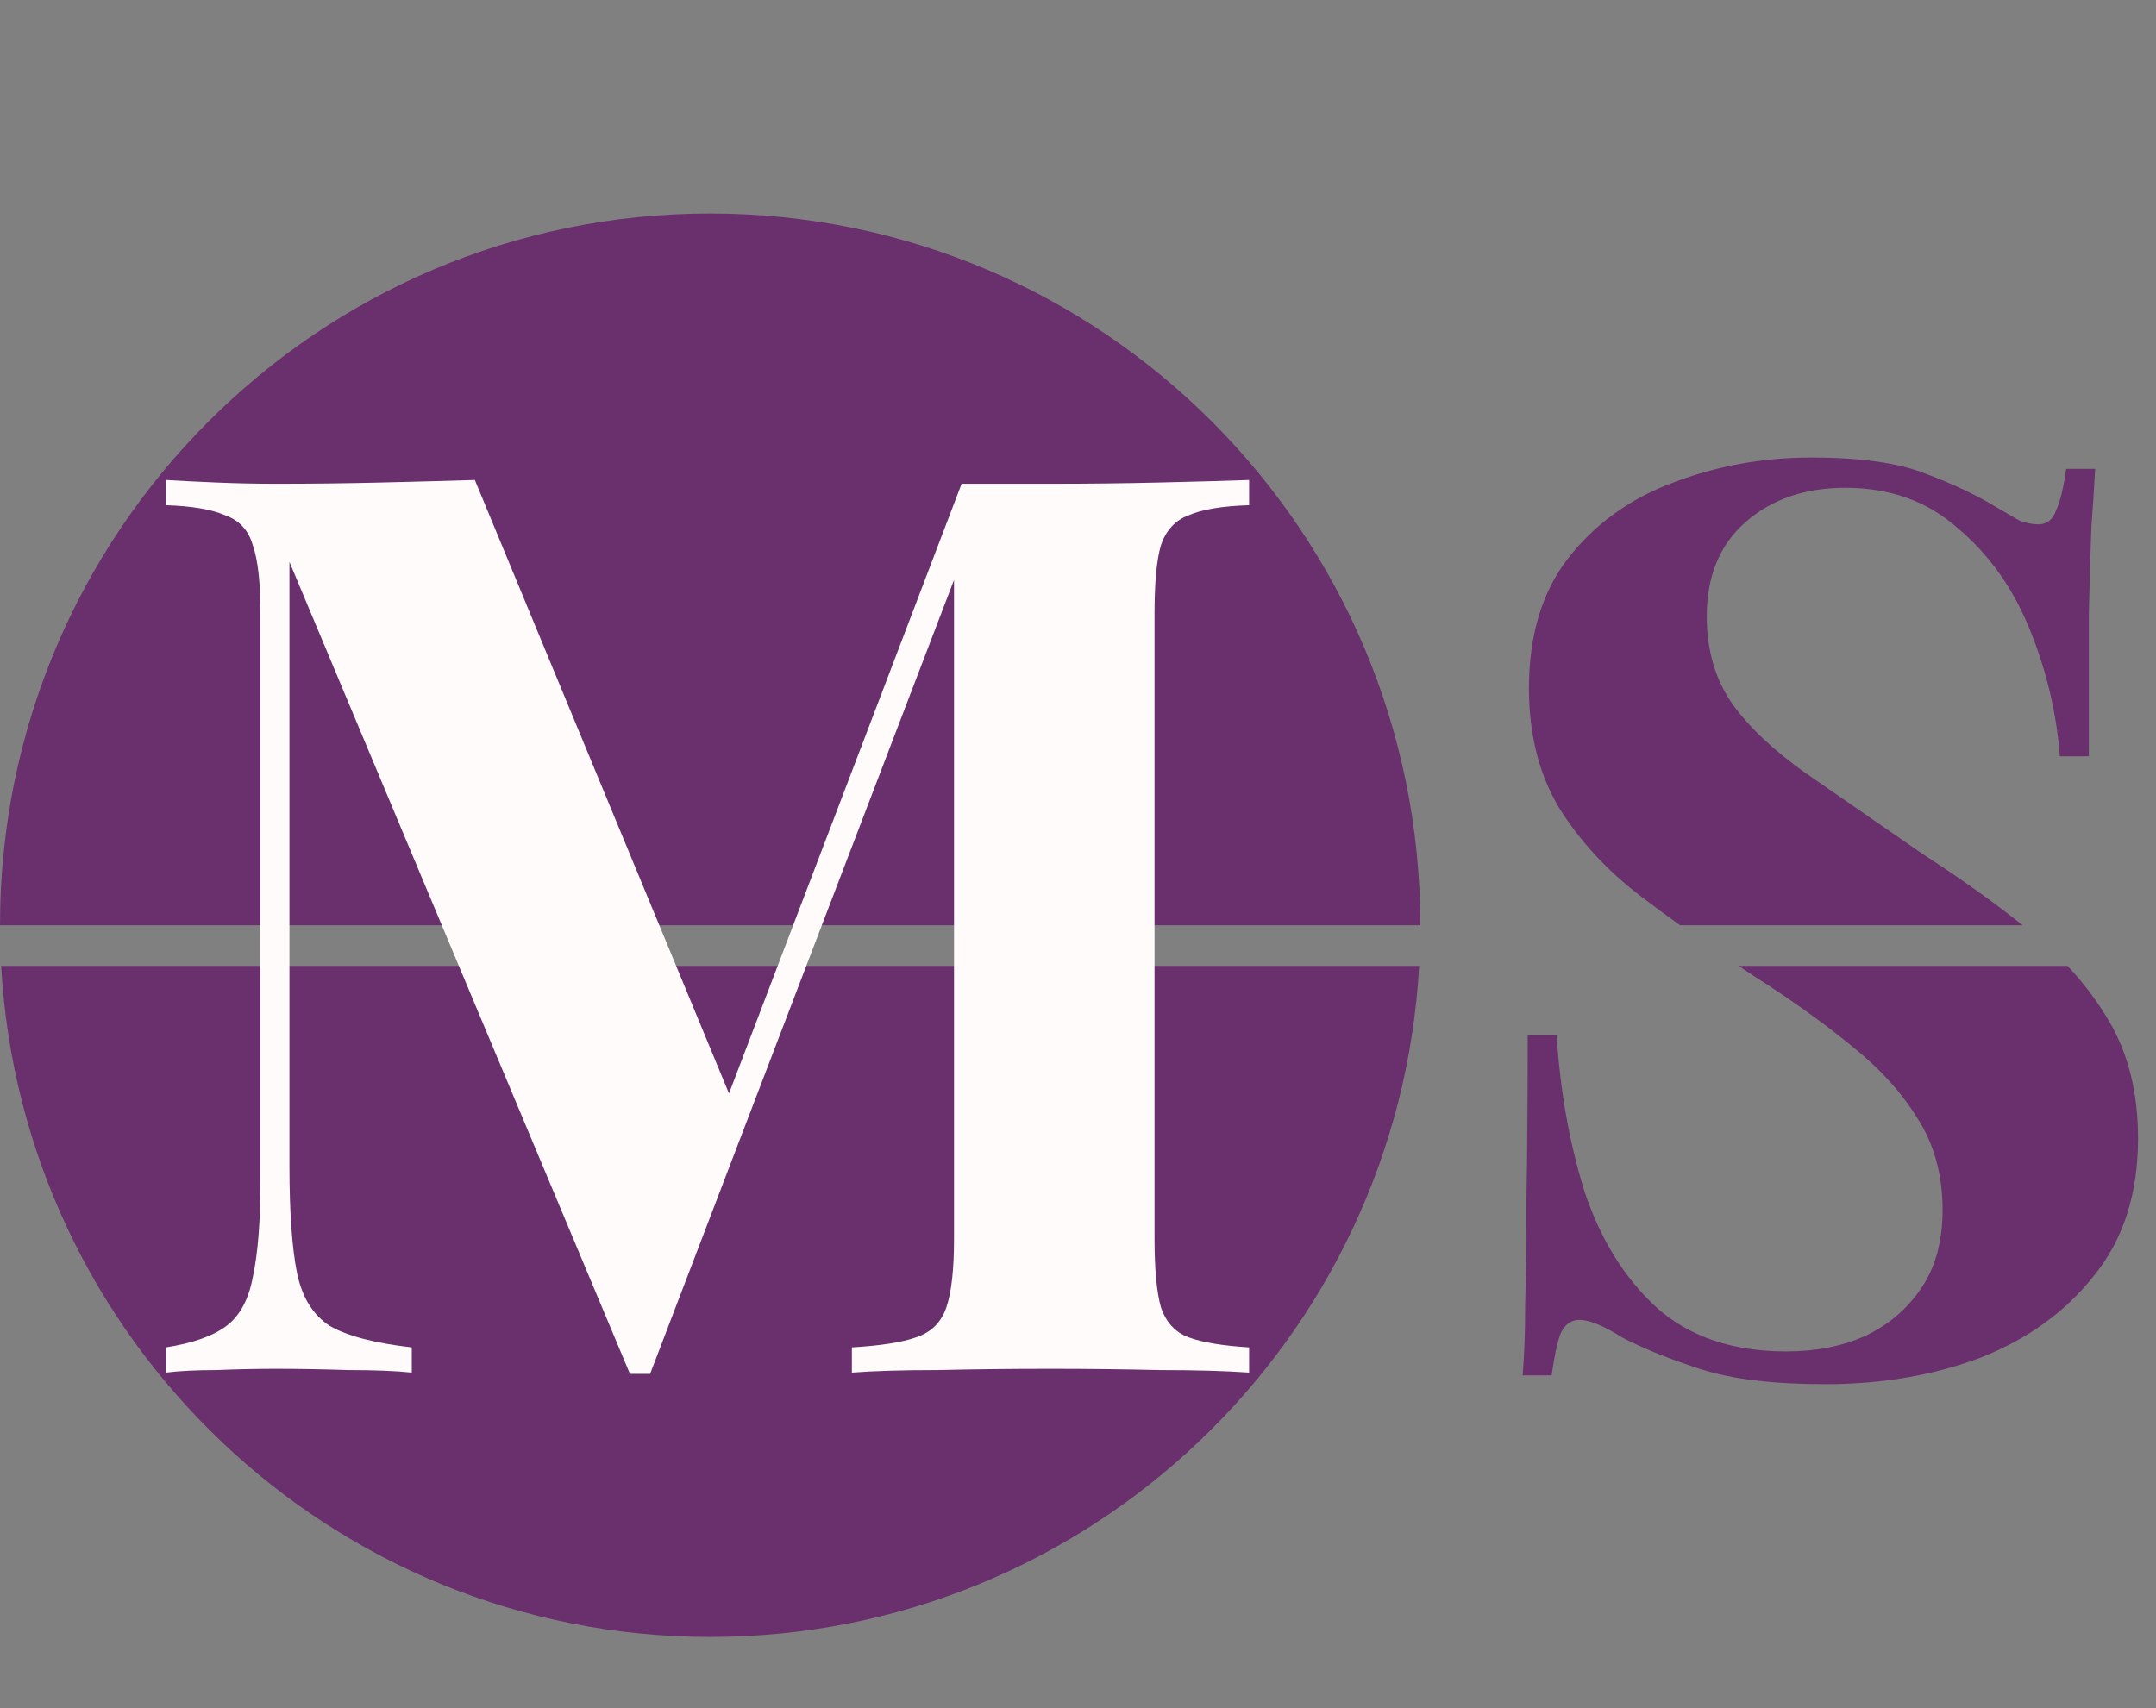 <svg width="106" height="84" viewBox="0 0 106 84" fill="none" xmlns="http://www.w3.org/2000/svg">
<rect x="0" y="0" width="106" height="84" fill="#808080" stroke="none"/>
<path fill-rule="evenodd" clip-rule="evenodd" d="M69.774 47.5H0.056C1.09 65.899 16.302 80.5 34.915 80.5C53.528 80.5 68.74 65.899 69.774 47.5ZM69.83 45.5C69.83 26.17 54.198 10.5 34.915 10.5C15.632 10.5 0 26.17 0 45.5H69.83Z" fill="#69306D"/>
<path d="M61.413 23.604V24.844C60.091 24.885 59.099 25.051 58.437 25.34C57.776 25.588 57.321 26.084 57.073 26.828C56.867 27.531 56.763 28.647 56.763 30.176V60.928C56.763 62.416 56.867 63.532 57.073 64.276C57.321 65.02 57.776 65.516 58.437 65.764C59.099 66.012 60.091 66.177 61.413 66.26V67.5C60.256 67.417 58.789 67.376 57.011 67.376C55.275 67.335 53.498 67.314 51.679 67.314C49.695 67.314 47.835 67.335 46.099 67.376C44.363 67.376 42.958 67.417 41.883 67.5V66.26C43.289 66.177 44.343 66.012 45.045 65.764C45.789 65.516 46.285 65.02 46.533 64.276C46.781 63.532 46.905 62.416 46.905 60.928V27.386H47.339L31.963 67.562H30.971L14.231 27.634V57.332C14.231 59.605 14.355 61.362 14.603 62.602C14.851 63.801 15.389 64.669 16.215 65.206C17.083 65.702 18.427 66.053 20.245 66.26V67.5C19.46 67.417 18.427 67.376 17.145 67.376C15.864 67.335 14.665 67.314 13.549 67.314C12.599 67.314 11.627 67.335 10.635 67.376C9.643 67.376 8.817 67.417 8.155 67.5V66.26C9.478 66.053 10.47 65.702 11.131 65.206C11.793 64.71 12.227 63.904 12.433 62.788C12.681 61.631 12.805 60.06 12.805 58.076V30.176C12.805 28.647 12.681 27.531 12.433 26.828C12.227 26.084 11.772 25.588 11.069 25.34C10.408 25.051 9.437 24.885 8.155 24.844V23.604C8.817 23.645 9.643 23.687 10.635 23.728C11.627 23.769 12.599 23.79 13.549 23.79C15.327 23.79 17.063 23.769 18.757 23.728C20.493 23.687 22.023 23.645 23.345 23.604L36.365 55.038L34.815 56.464L47.277 23.79C47.98 23.79 48.703 23.79 49.447 23.79C50.191 23.79 50.935 23.79 51.679 23.79C53.498 23.79 55.275 23.769 57.011 23.728C58.789 23.687 60.256 23.645 61.413 23.604Z" fill="#FFFBFA"/>
<path fill-rule="evenodd" clip-rule="evenodd" d="M94.701 23.306C93.378 22.769 91.498 22.5 89.059 22.5C86.662 22.5 84.388 22.913 82.239 23.74C80.131 24.525 78.416 25.765 77.093 27.46C75.812 29.113 75.171 31.242 75.171 33.846C75.171 36.119 75.667 38.083 76.659 39.736C77.692 41.389 79.056 42.857 80.751 44.138C81.352 44.592 81.968 45.046 82.599 45.5H99.445C97.991 44.343 96.368 43.187 94.577 42.03C92.304 40.459 90.361 39.116 88.749 38C87.178 36.884 85.98 35.747 85.153 34.59C84.326 33.391 83.913 31.965 83.913 30.312C83.913 28.328 84.554 26.778 85.835 25.662C87.116 24.546 88.749 23.988 90.733 23.988C92.924 23.988 94.763 24.649 96.251 25.972C97.78 27.253 98.958 28.907 99.785 30.932C100.612 32.957 101.108 35.045 101.273 37.194H102.699V30.188C102.74 28.411 102.782 26.985 102.823 25.91C102.906 24.794 102.968 23.843 103.009 23.058H101.583C101.459 23.967 101.294 24.649 101.087 25.104C100.922 25.559 100.632 25.786 100.219 25.786C99.93 25.786 99.62 25.724 99.289 25.6C99 25.435 98.607 25.207 98.111 24.918C97.16 24.339 96.024 23.802 94.701 23.306ZM101.654 47.5H85.482C85.722 47.661 85.963 47.821 86.207 47.982C88.026 49.139 89.617 50.276 90.981 51.392C92.386 52.508 93.482 53.707 94.267 54.988C95.094 56.269 95.507 57.778 95.507 59.514C95.507 61.043 95.156 62.325 94.453 63.358C93.75 64.391 92.82 65.177 91.663 65.714C90.547 66.21 89.266 66.458 87.819 66.458C85.174 66.458 83.045 65.735 81.433 64.288C79.862 62.841 78.684 60.94 77.899 58.584C77.155 56.187 76.7 53.624 76.535 50.896H75.109C75.109 54.161 75.088 56.869 75.047 59.018C75.047 61.126 75.026 62.841 74.985 64.164C74.985 65.487 74.944 66.644 74.861 67.636H76.287C76.411 66.727 76.556 66.045 76.721 65.59C76.928 65.135 77.238 64.908 77.651 64.908C78.147 64.908 78.85 65.197 79.759 65.776C80.792 66.313 82.074 66.83 83.603 67.326C85.132 67.822 87.178 68.07 89.741 68.07C92.51 68.07 95.052 67.636 97.367 66.768C99.682 65.859 101.542 64.515 102.947 62.738C104.394 60.961 105.117 58.708 105.117 55.98C105.117 53.748 104.642 51.826 103.691 50.214C103.123 49.25 102.444 48.346 101.654 47.5Z" fill="#69306D"/>
</svg>
